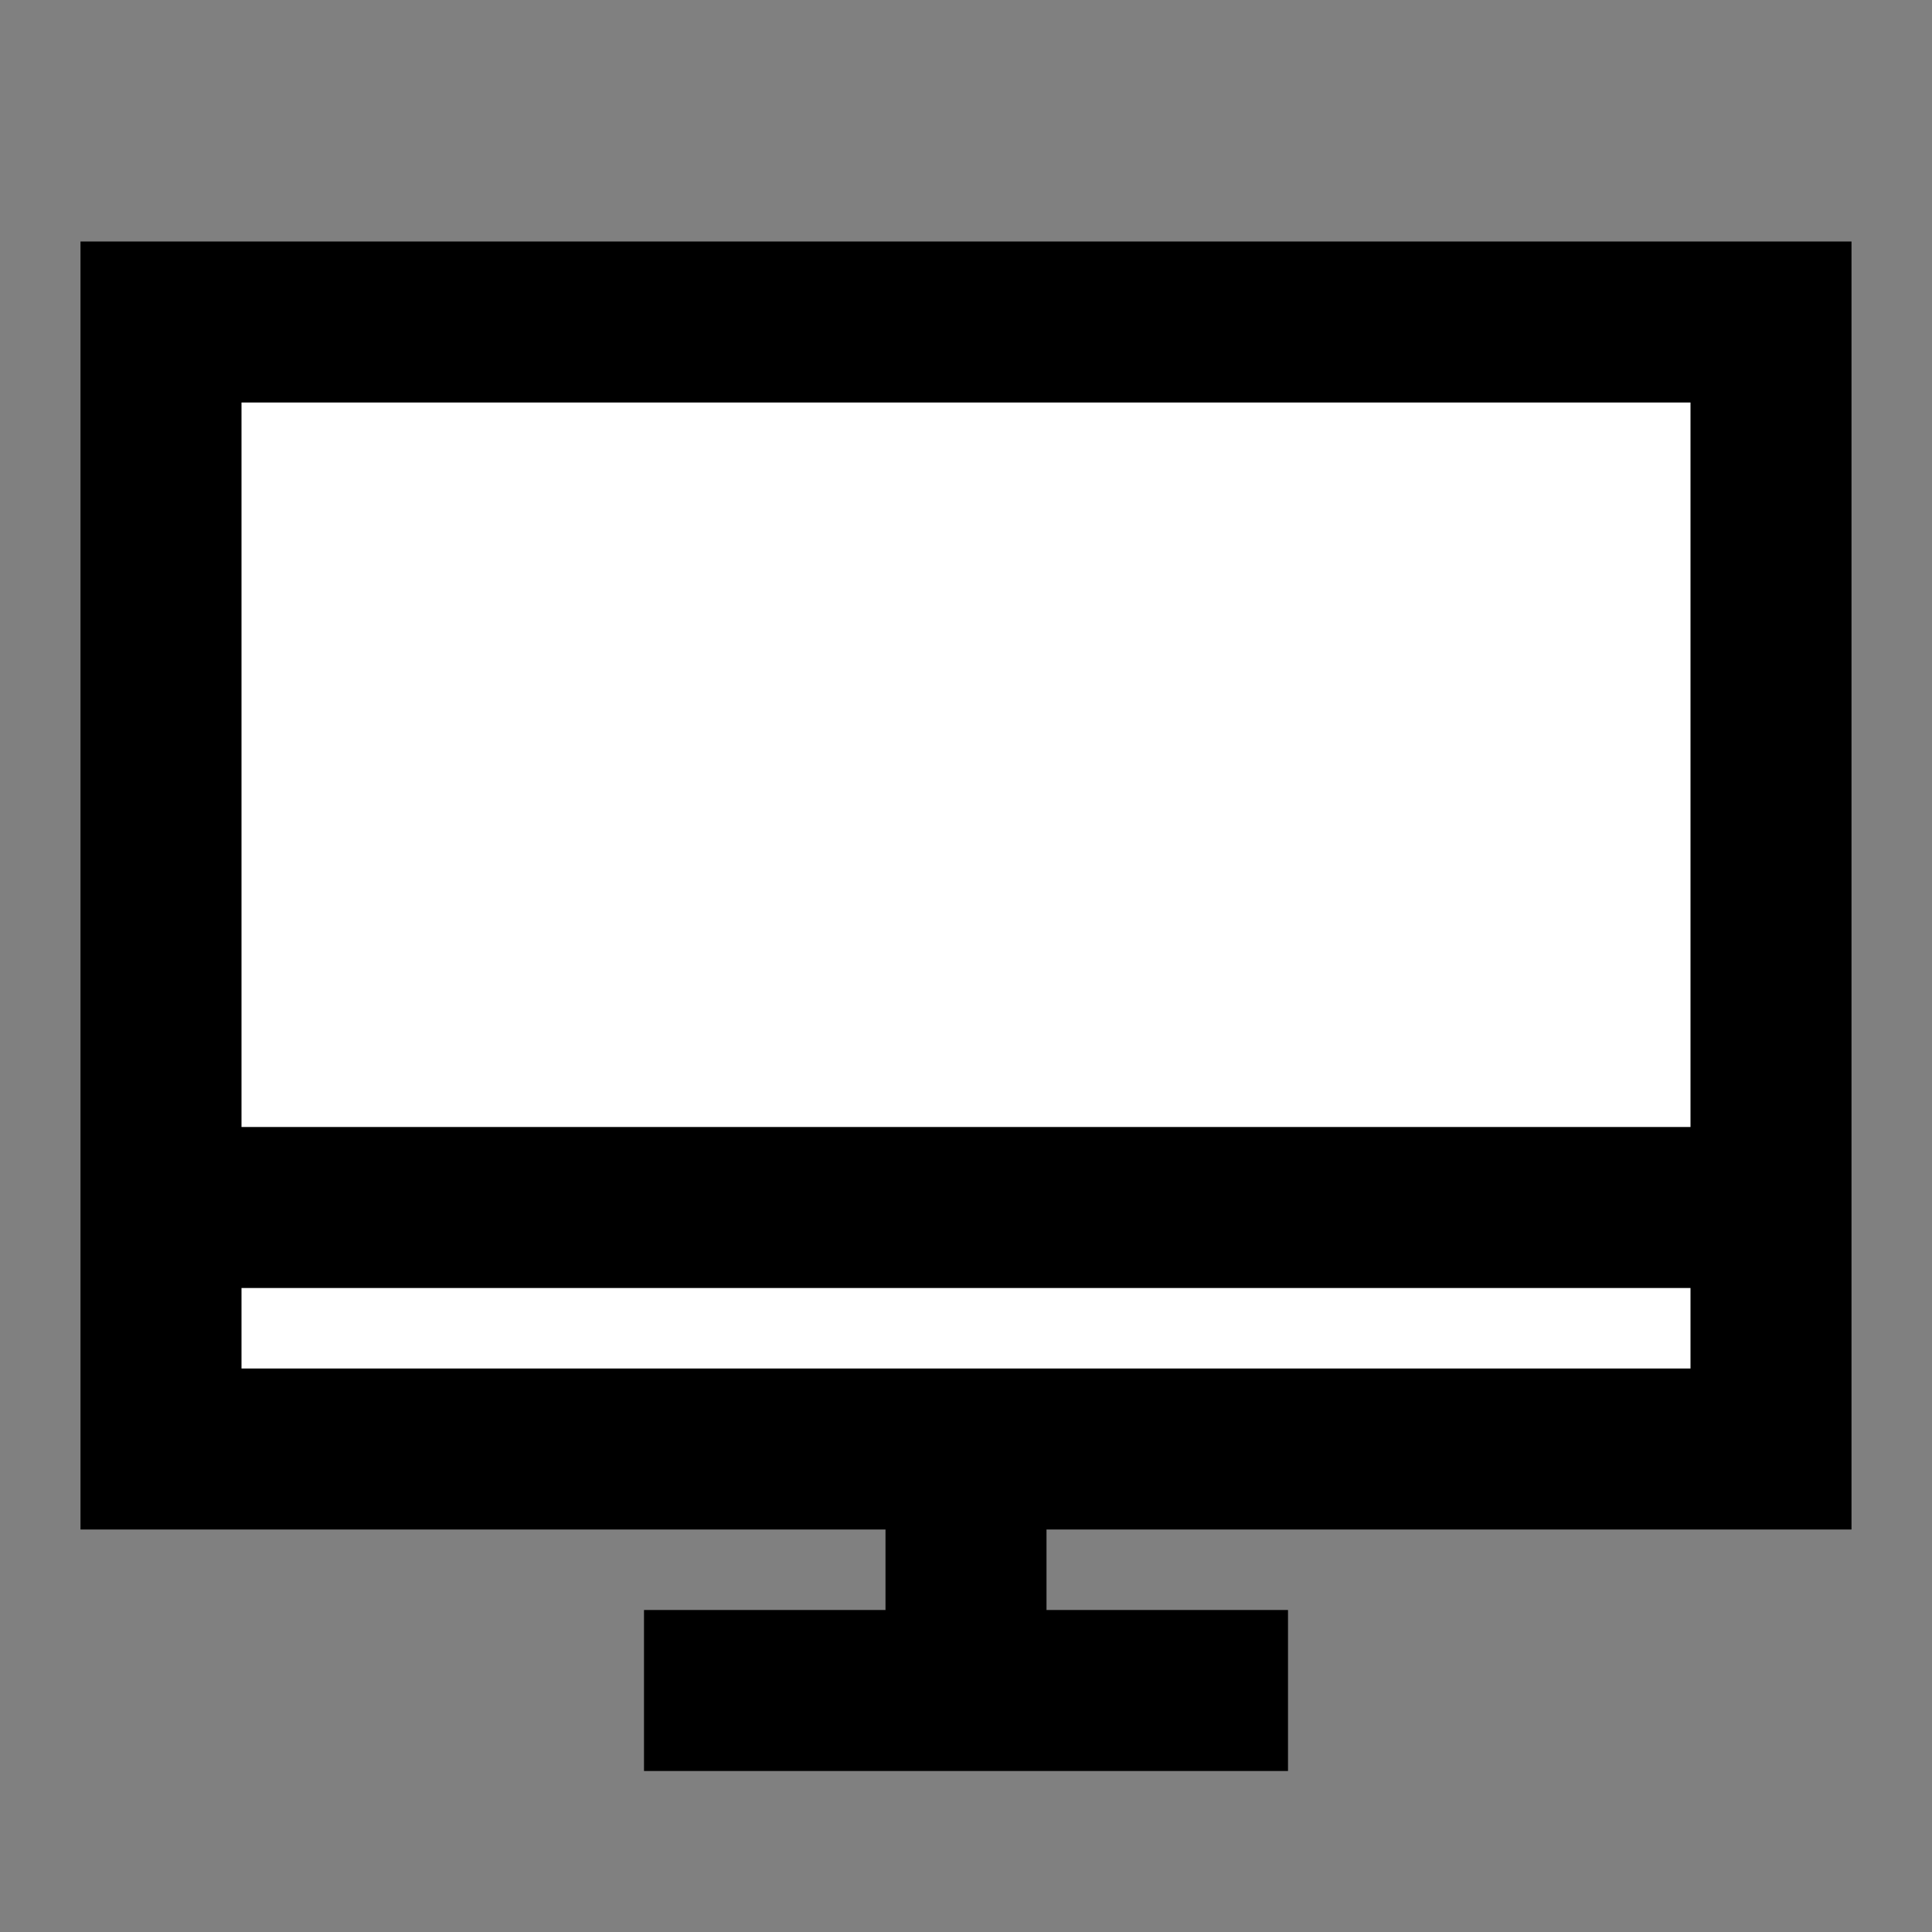 <svg width="24" height="24" viewBox="0 0 24 24" fill="none" xmlns="http://www.w3.org/2000/svg">
<rect x="0" y="0" width="24" height="24" fill="#808080" stroke="none"/>
<g id="desktop-1">
<path id="fill1" d="M2 4H22V15H2V4Z" fill="white"/>
<path id="fill2" d="M2 15V18H22V15H2Z" fill="white"/>
<path id="stroke1" d="M12 18V21M2 15H22M9 21H15M2 4H22V18H2V4Z" stroke="black" stroke-width="2" stroke-linecap="square"/>
</g>
</svg>
